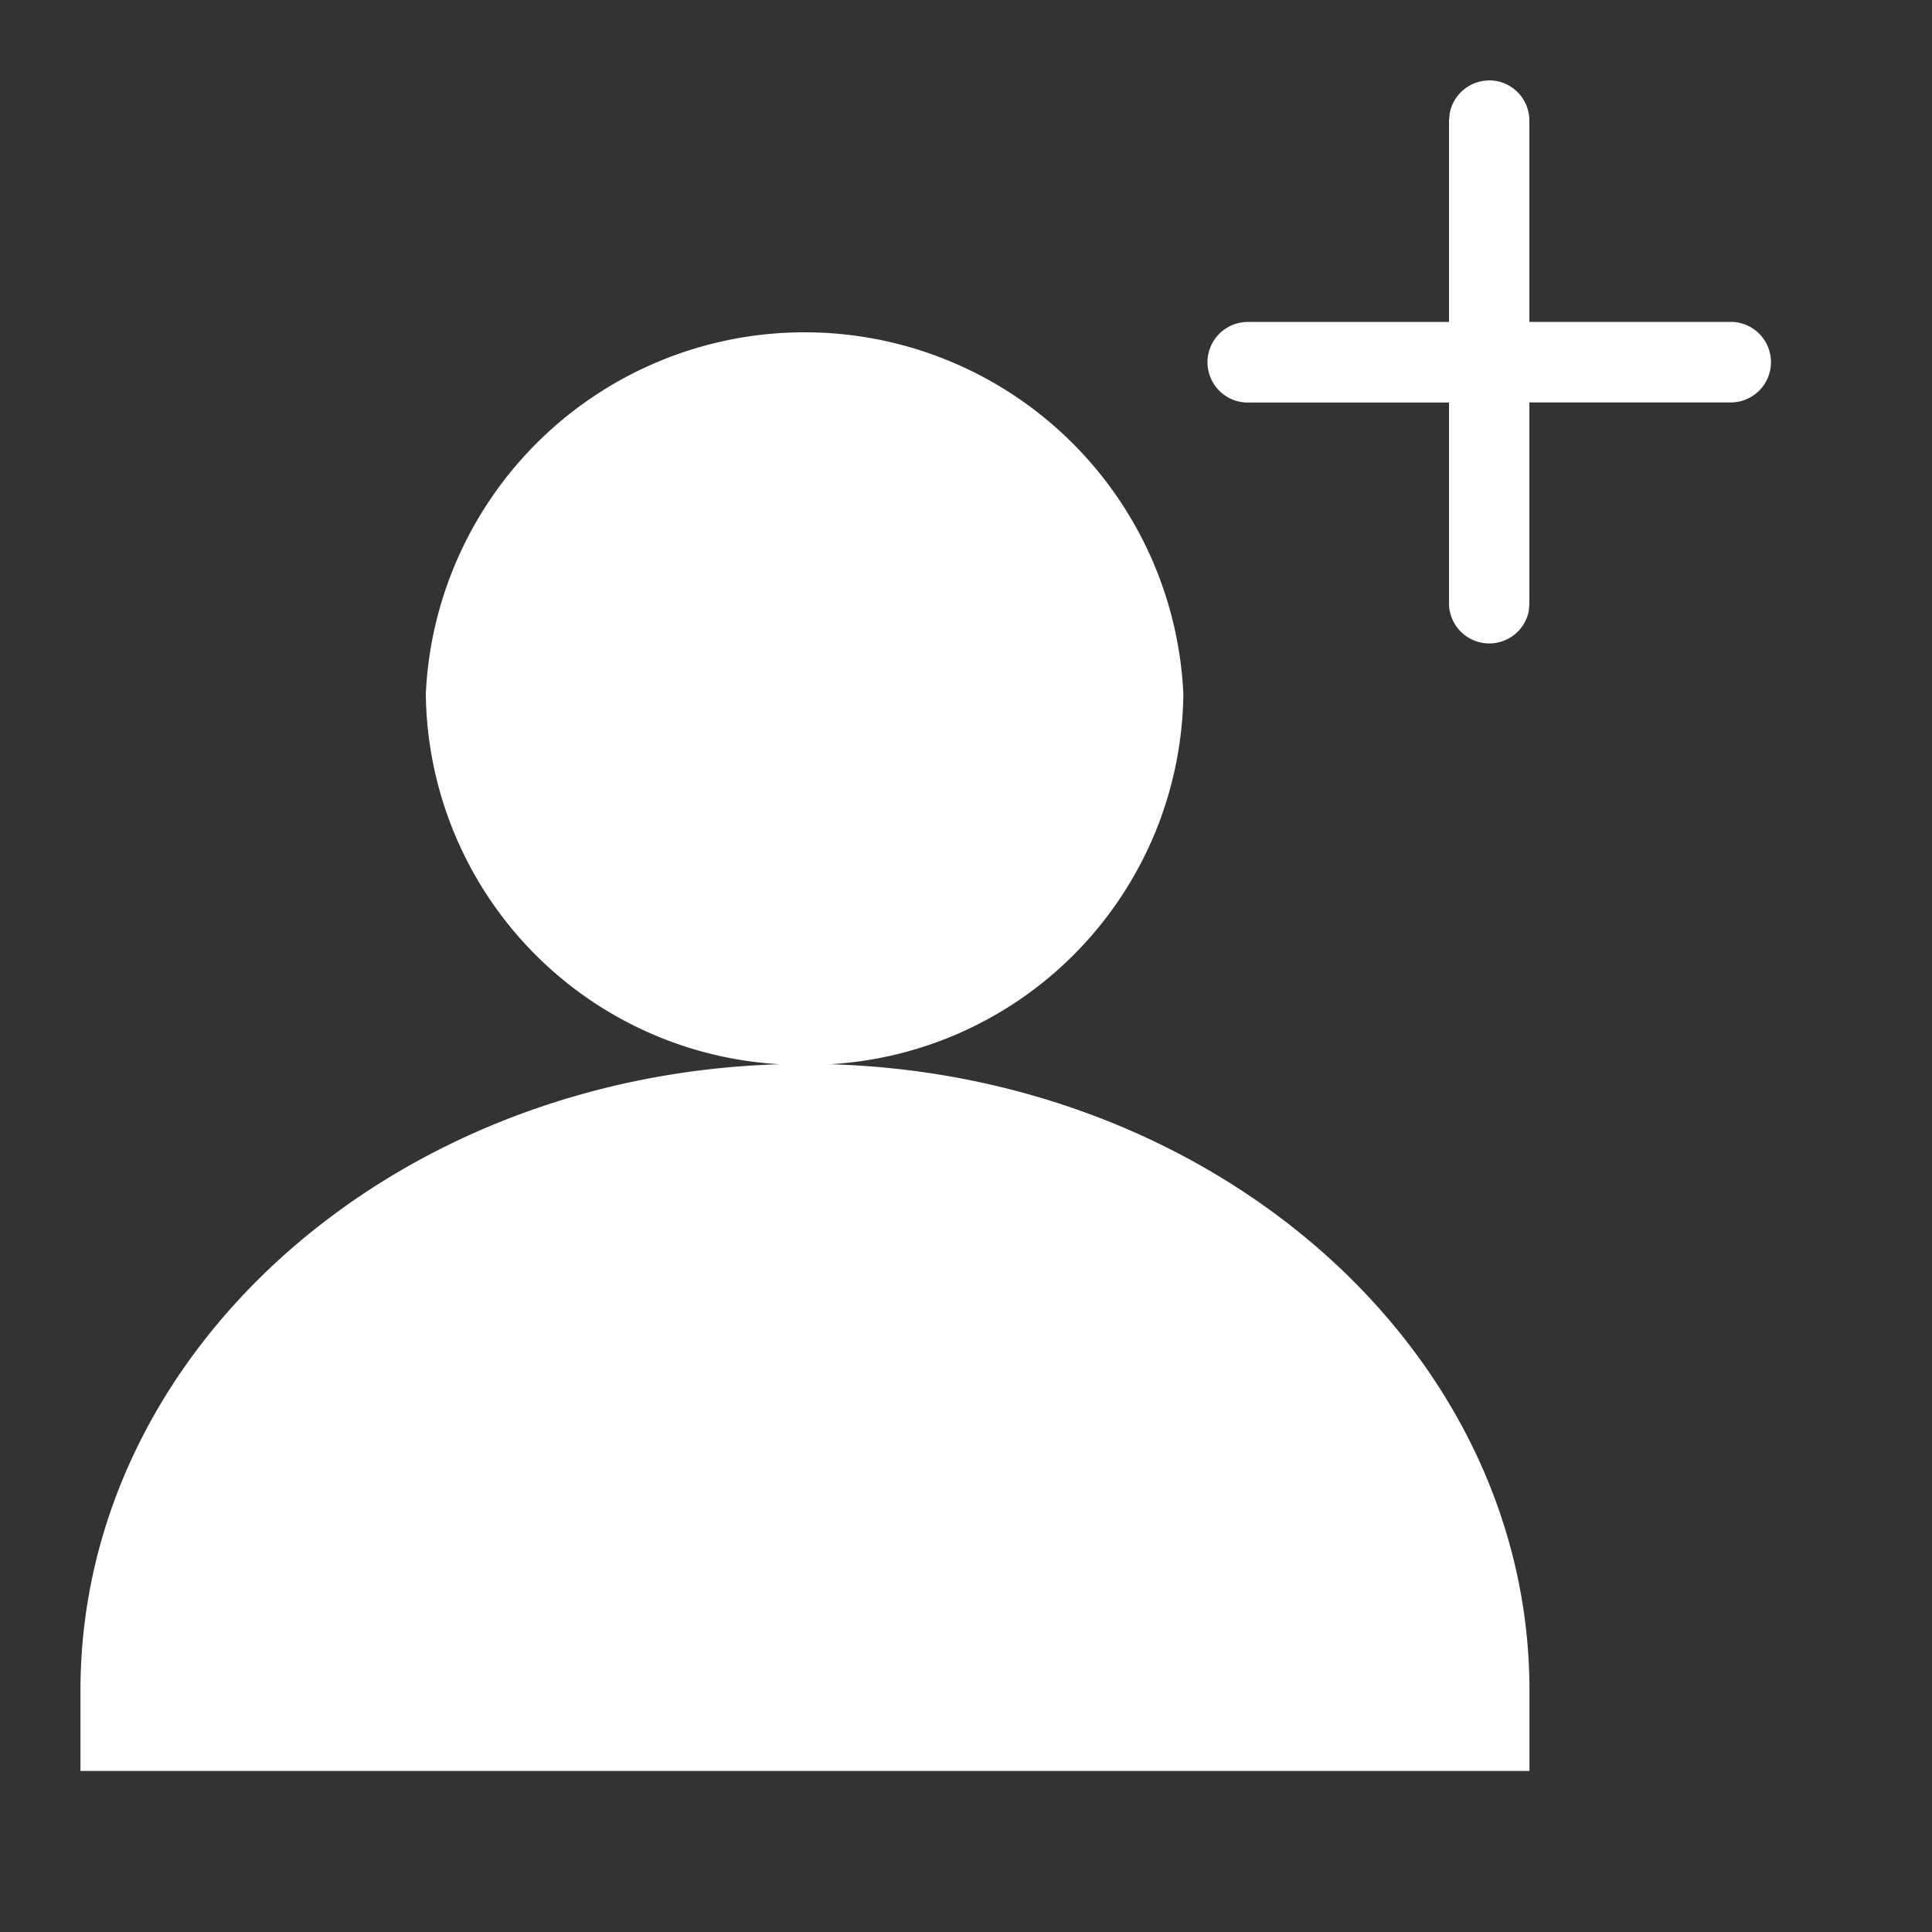 <svg xmlns="http://www.w3.org/2000/svg" viewBox="0 0 20 20" fill="currentColor"><rect x="0" y="0" width="20" height="20" fill="#333333" stroke="none"/><path fill="#FFF" fill-rule="evenodd" d="M8.33 3.44a3.925 3.925 0 0 1 3.92 3.743 3.883 3.883 0 0 1-3.658 3.834c4.016.116 7.241 2.975 7.241 6.483v.833h-15V17.5c0-3.508 3.225-6.367 7.242-6.483a3.883 3.883 0 0 1-3.667-3.834A3.925 3.925 0 0 1 8.33 3.44zM15.416.832c.23 0 .416.187.416.417v2.083h2.084a.417.417 0 0 1 0 .834h-2.084V6.25l-.006.075A.417.417 0 0 1 15 6.25V4.167h-2.083a.417.417 0 1 1 0-.834H15V1.25l.007-.075a.417.417 0 0 1 .41-.342z"/></svg>
